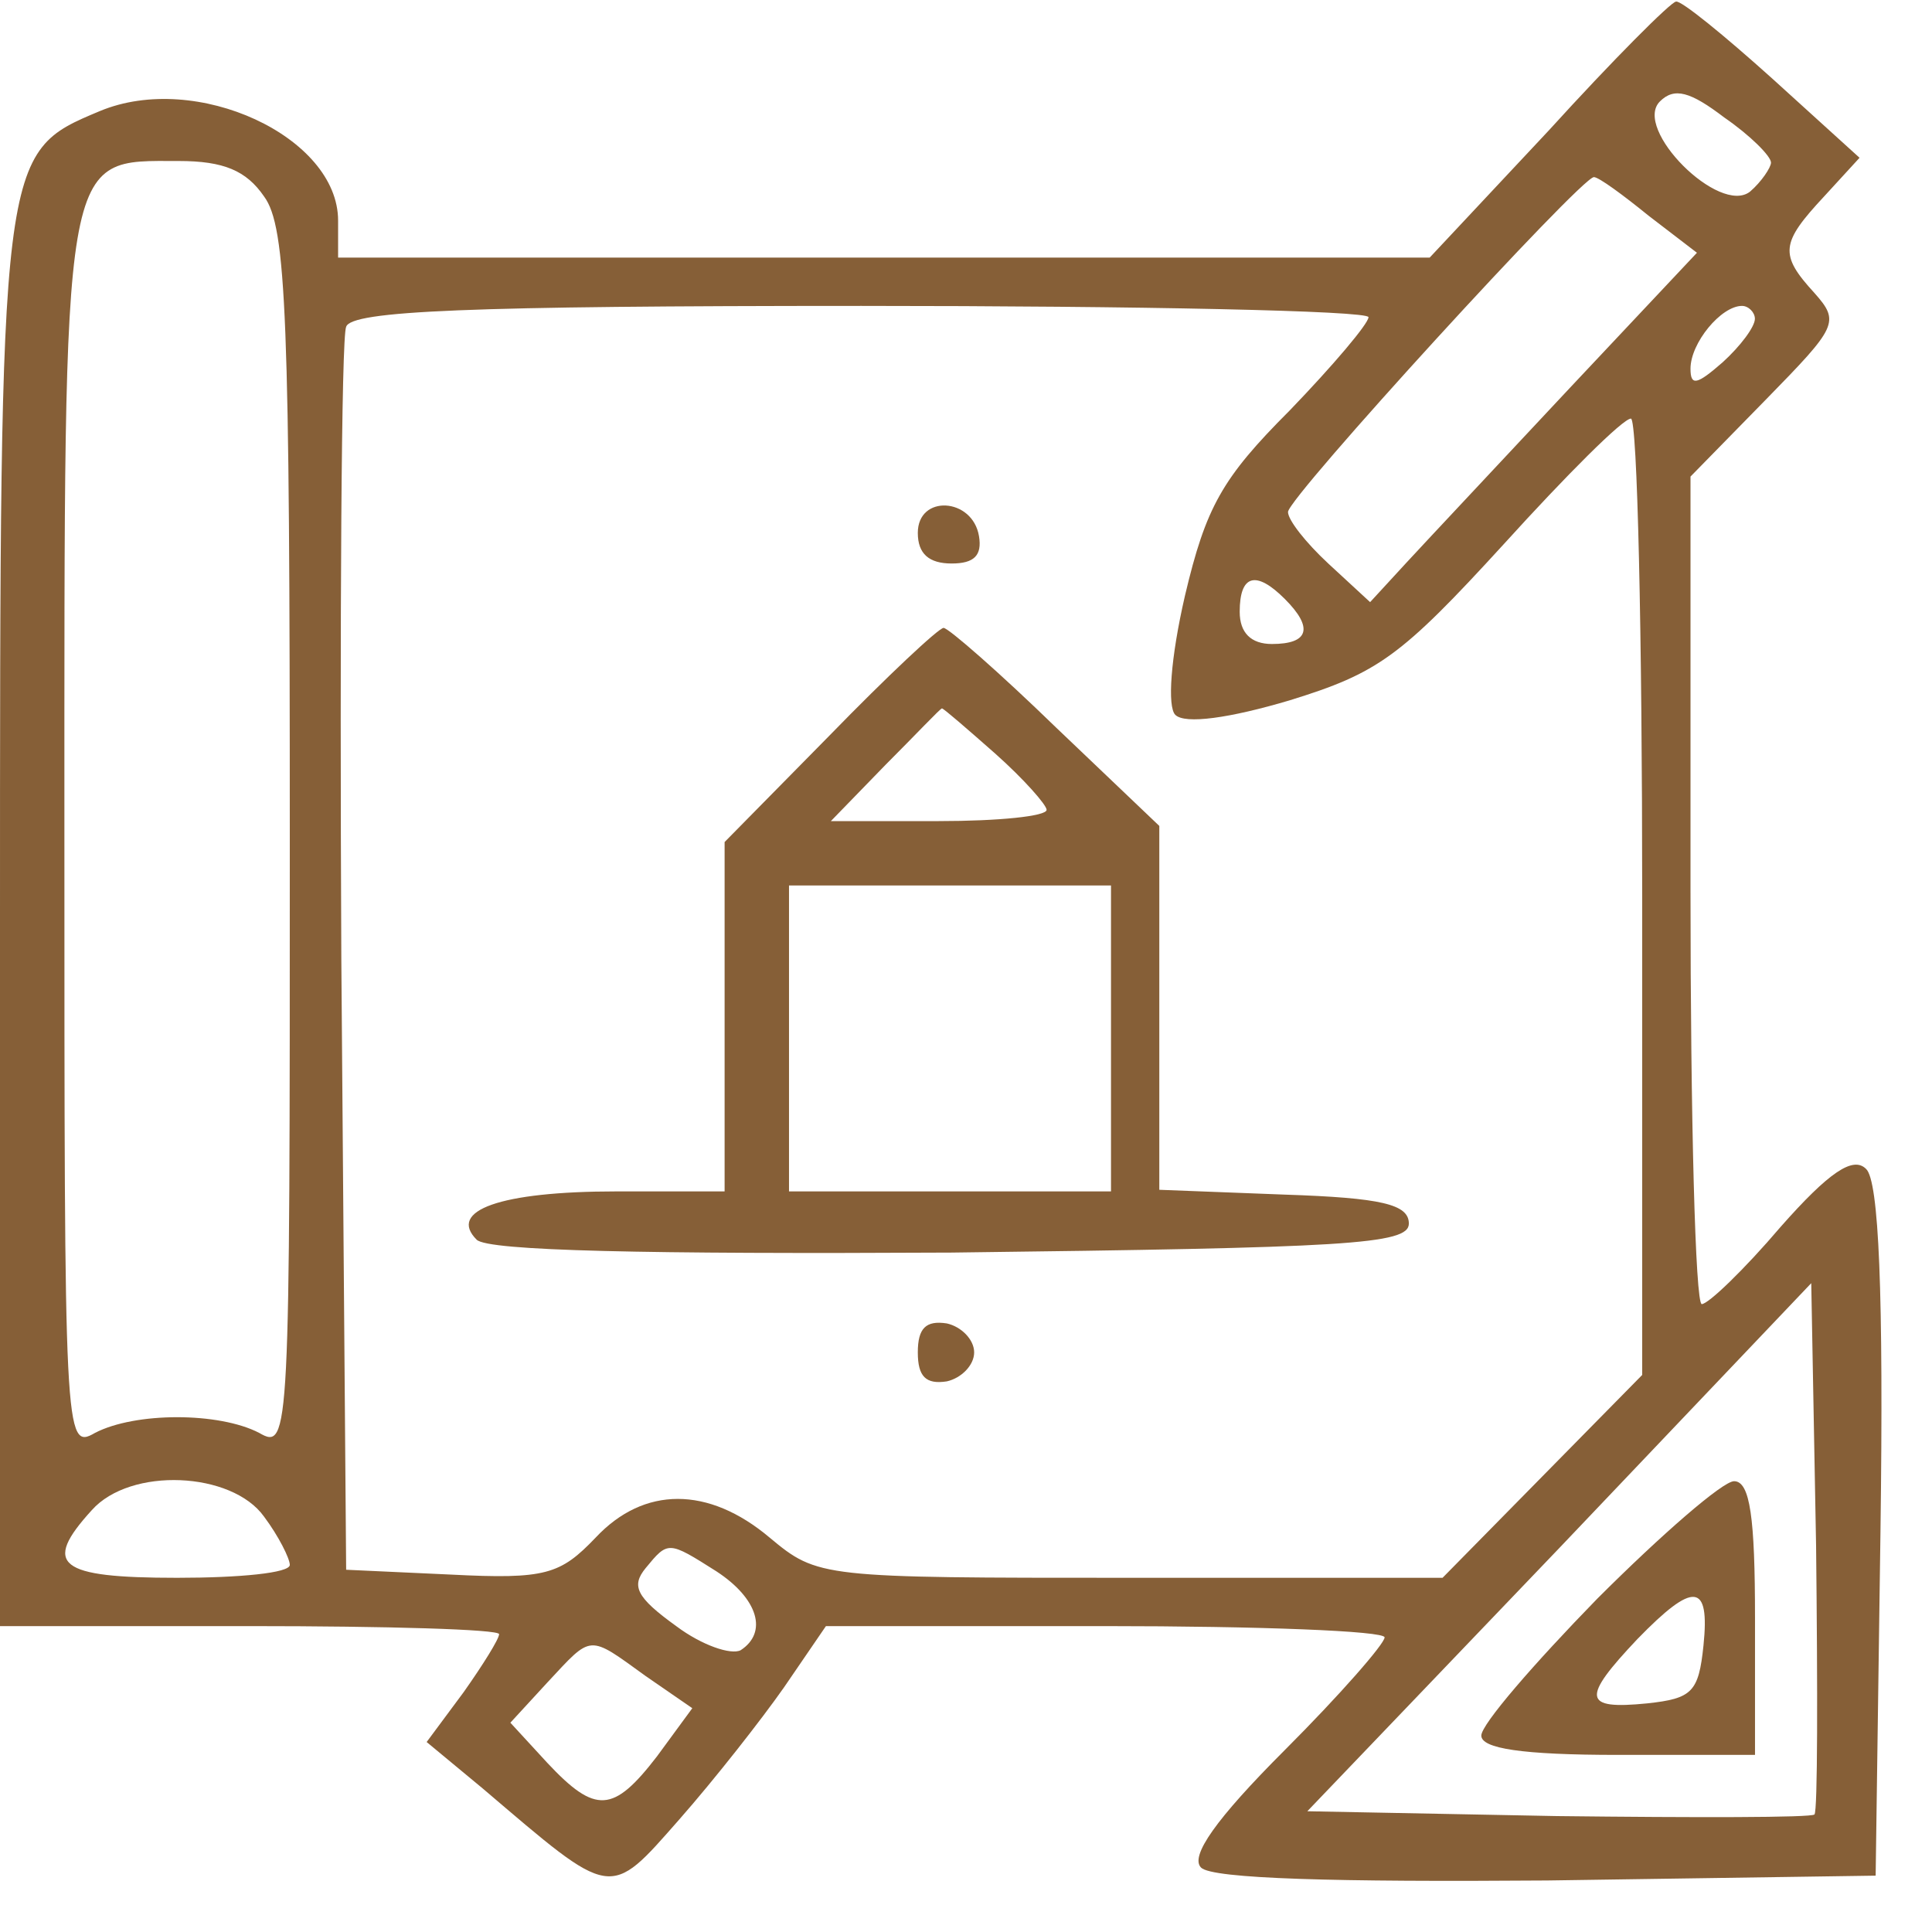 <svg width="18" height="18" viewBox="0 0 18 18" fill="none" xmlns="http://www.w3.org/2000/svg">
<g clip-path="url(#clip0_201_2)">
<path d="M14.43 1.215L13.32 2.4H8.235H3.15V2.055C3.15 1.275 1.83 0.66 0.93 1.035C0 1.425 0 1.41 0 8.61V15.15H2.325C3.6 15.15 4.65 15.18 4.65 15.225C4.65 15.27 4.5 15.51 4.32 15.765L3.975 16.23L4.5 16.665C5.715 17.7 5.67 17.7 6.33 16.95C6.66 16.575 7.095 16.02 7.305 15.72L7.695 15.15H10.29C11.73 15.15 12.9 15.195 12.9 15.255C12.9 15.315 12.48 15.795 11.97 16.305C11.325 16.95 11.085 17.295 11.19 17.4C11.295 17.505 12.45 17.535 14.415 17.52L17.475 17.475L17.52 14.265C17.55 12.045 17.505 10.995 17.385 10.89C17.265 10.77 17.04 10.92 16.59 11.43C16.245 11.835 15.915 12.15 15.855 12.15C15.795 12.15 15.75 10.41 15.75 8.295V4.44L16.455 3.72C17.115 3.045 17.145 3 16.905 2.73C16.575 2.37 16.59 2.265 16.995 1.83L17.325 1.47L16.515 0.735C16.065 0.33 15.66 -1.91703e-06 15.615 0.015C15.57 0.015 15.03 0.555 14.43 1.215ZM16.5 1.515C16.5 1.56 16.41 1.695 16.305 1.785C16.02 2.01 15.21 1.2 15.465 0.945C15.6 0.81 15.75 0.855 16.065 1.095C16.305 1.26 16.5 1.455 16.5 1.515ZM2.46 1.83C2.67 2.115 2.7 2.955 2.7 7.845C2.7 13.395 2.7 13.515 2.415 13.35C2.04 13.155 1.26 13.155 0.885 13.35C0.6 13.515 0.6 13.395 0.6 7.785C0.6 1.335 0.57 1.5 1.665 1.5C2.085 1.5 2.295 1.59 2.46 1.83ZM15.36 2.01L15.81 2.355L14.625 3.615C13.98 4.305 13.29 5.04 13.11 5.235L12.765 5.61L12.375 5.25C12.165 5.055 12 4.845 12 4.77C12 4.635 14.73 1.65 14.85 1.65C14.895 1.65 15.12 1.815 15.36 2.01ZM12.75 2.955C12.75 3.015 12.42 3.405 12.015 3.825C11.385 4.455 11.235 4.725 11.04 5.55C10.905 6.135 10.875 6.585 10.95 6.66C11.04 6.75 11.46 6.69 12.015 6.525C12.84 6.27 13.05 6.12 14.01 5.07C14.595 4.425 15.12 3.9 15.195 3.9C15.255 3.9 15.3 5.91 15.3 8.355V12.81L14.37 13.755L13.44 14.7H10.53C7.65 14.7 7.62 14.7 7.17 14.325C6.6 13.845 6 13.845 5.55 14.325C5.22 14.67 5.085 14.715 4.2 14.67L3.225 14.625L3.18 8.925C3.165 5.79 3.18 3.135 3.225 3.045C3.27 2.895 4.365 2.85 8.025 2.85C10.62 2.85 12.75 2.895 12.75 2.955ZM16.35 2.97C16.35 3.045 16.215 3.225 16.05 3.375C15.81 3.585 15.75 3.6 15.75 3.435C15.75 3.195 16.035 2.85 16.23 2.85C16.29 2.85 16.35 2.91 16.35 2.97ZM11.97 5.58C12.24 5.85 12.195 6 11.85 6C11.655 6 11.55 5.895 11.55 5.7C11.55 5.355 11.7 5.31 11.97 5.58ZM16.905 16.905C16.875 16.935 15.795 16.935 14.505 16.92L12.18 16.875L14.535 14.415L16.875 11.955L16.92 14.4C16.935 15.75 16.935 16.875 16.905 16.905ZM2.46 14.13C2.595 14.31 2.7 14.52 2.7 14.58C2.7 14.655 2.235 14.7 1.65 14.7C0.54 14.7 0.39 14.58 0.855 14.07C1.215 13.665 2.16 13.71 2.46 14.13ZM6.675 14.64C7.065 14.895 7.155 15.21 6.9 15.375C6.81 15.42 6.54 15.33 6.3 15.15C5.925 14.88 5.88 14.775 6.015 14.61C6.225 14.355 6.225 14.355 6.675 14.64ZM6.015 15.615L6.45 15.915L6.12 16.365C5.715 16.89 5.55 16.905 5.1 16.425L4.755 16.05L5.1 15.675C5.52 15.225 5.475 15.225 6.015 15.615Z" fill="#865F37"/>
<path d="M8.551 4.965C8.551 5.16 8.656 5.25 8.866 5.25C9.076 5.25 9.151 5.175 9.121 4.995C9.061 4.635 8.551 4.605 8.551 4.965Z" fill="#865F37"/>
<path d="M7.726 6.855L6.751 7.845V9.48V11.1H5.746C4.651 11.1 4.171 11.28 4.441 11.55C4.546 11.655 6.016 11.685 8.866 11.67C12.541 11.625 13.126 11.595 13.126 11.4C13.126 11.22 12.871 11.16 11.971 11.13L10.801 11.085V9.39V7.695L9.841 6.78C9.316 6.27 8.836 5.85 8.791 5.85C8.746 5.85 8.266 6.3 7.726 6.855ZM9.271 7.02C9.541 7.26 9.751 7.5 9.751 7.545C9.751 7.605 9.301 7.65 8.746 7.65H7.741L8.251 7.125C8.536 6.84 8.761 6.6 8.776 6.6C8.791 6.6 9.016 6.795 9.271 7.02ZM10.351 9.675V11.1H8.851H7.351V9.675V8.25H8.851H10.351V9.675Z" fill="#865F37"/>
<path d="M8.551 12.6C8.551 12.825 8.626 12.9 8.821 12.87C8.956 12.84 9.076 12.72 9.076 12.6C9.076 12.48 8.956 12.36 8.821 12.33C8.626 12.3 8.551 12.375 8.551 12.6Z" fill="#865F37"/>
<path d="M14.881 14.895C14.296 15.495 13.801 16.065 13.801 16.17C13.801 16.29 14.176 16.35 15.076 16.35H16.351V15.075C16.351 14.145 16.306 13.8 16.156 13.8C16.051 13.8 15.481 14.295 14.881 14.895ZM15.871 15.33C15.826 15.765 15.766 15.825 15.346 15.87C14.746 15.93 14.731 15.825 15.256 15.27C15.781 14.73 15.931 14.745 15.871 15.33Z" fill="#865F37"/>
</g>
<defs>
<clipPath id="clip0_201_2">
<rect width="18" height="18" fill="white"/>
</clipPath>
</defs>
</svg>
